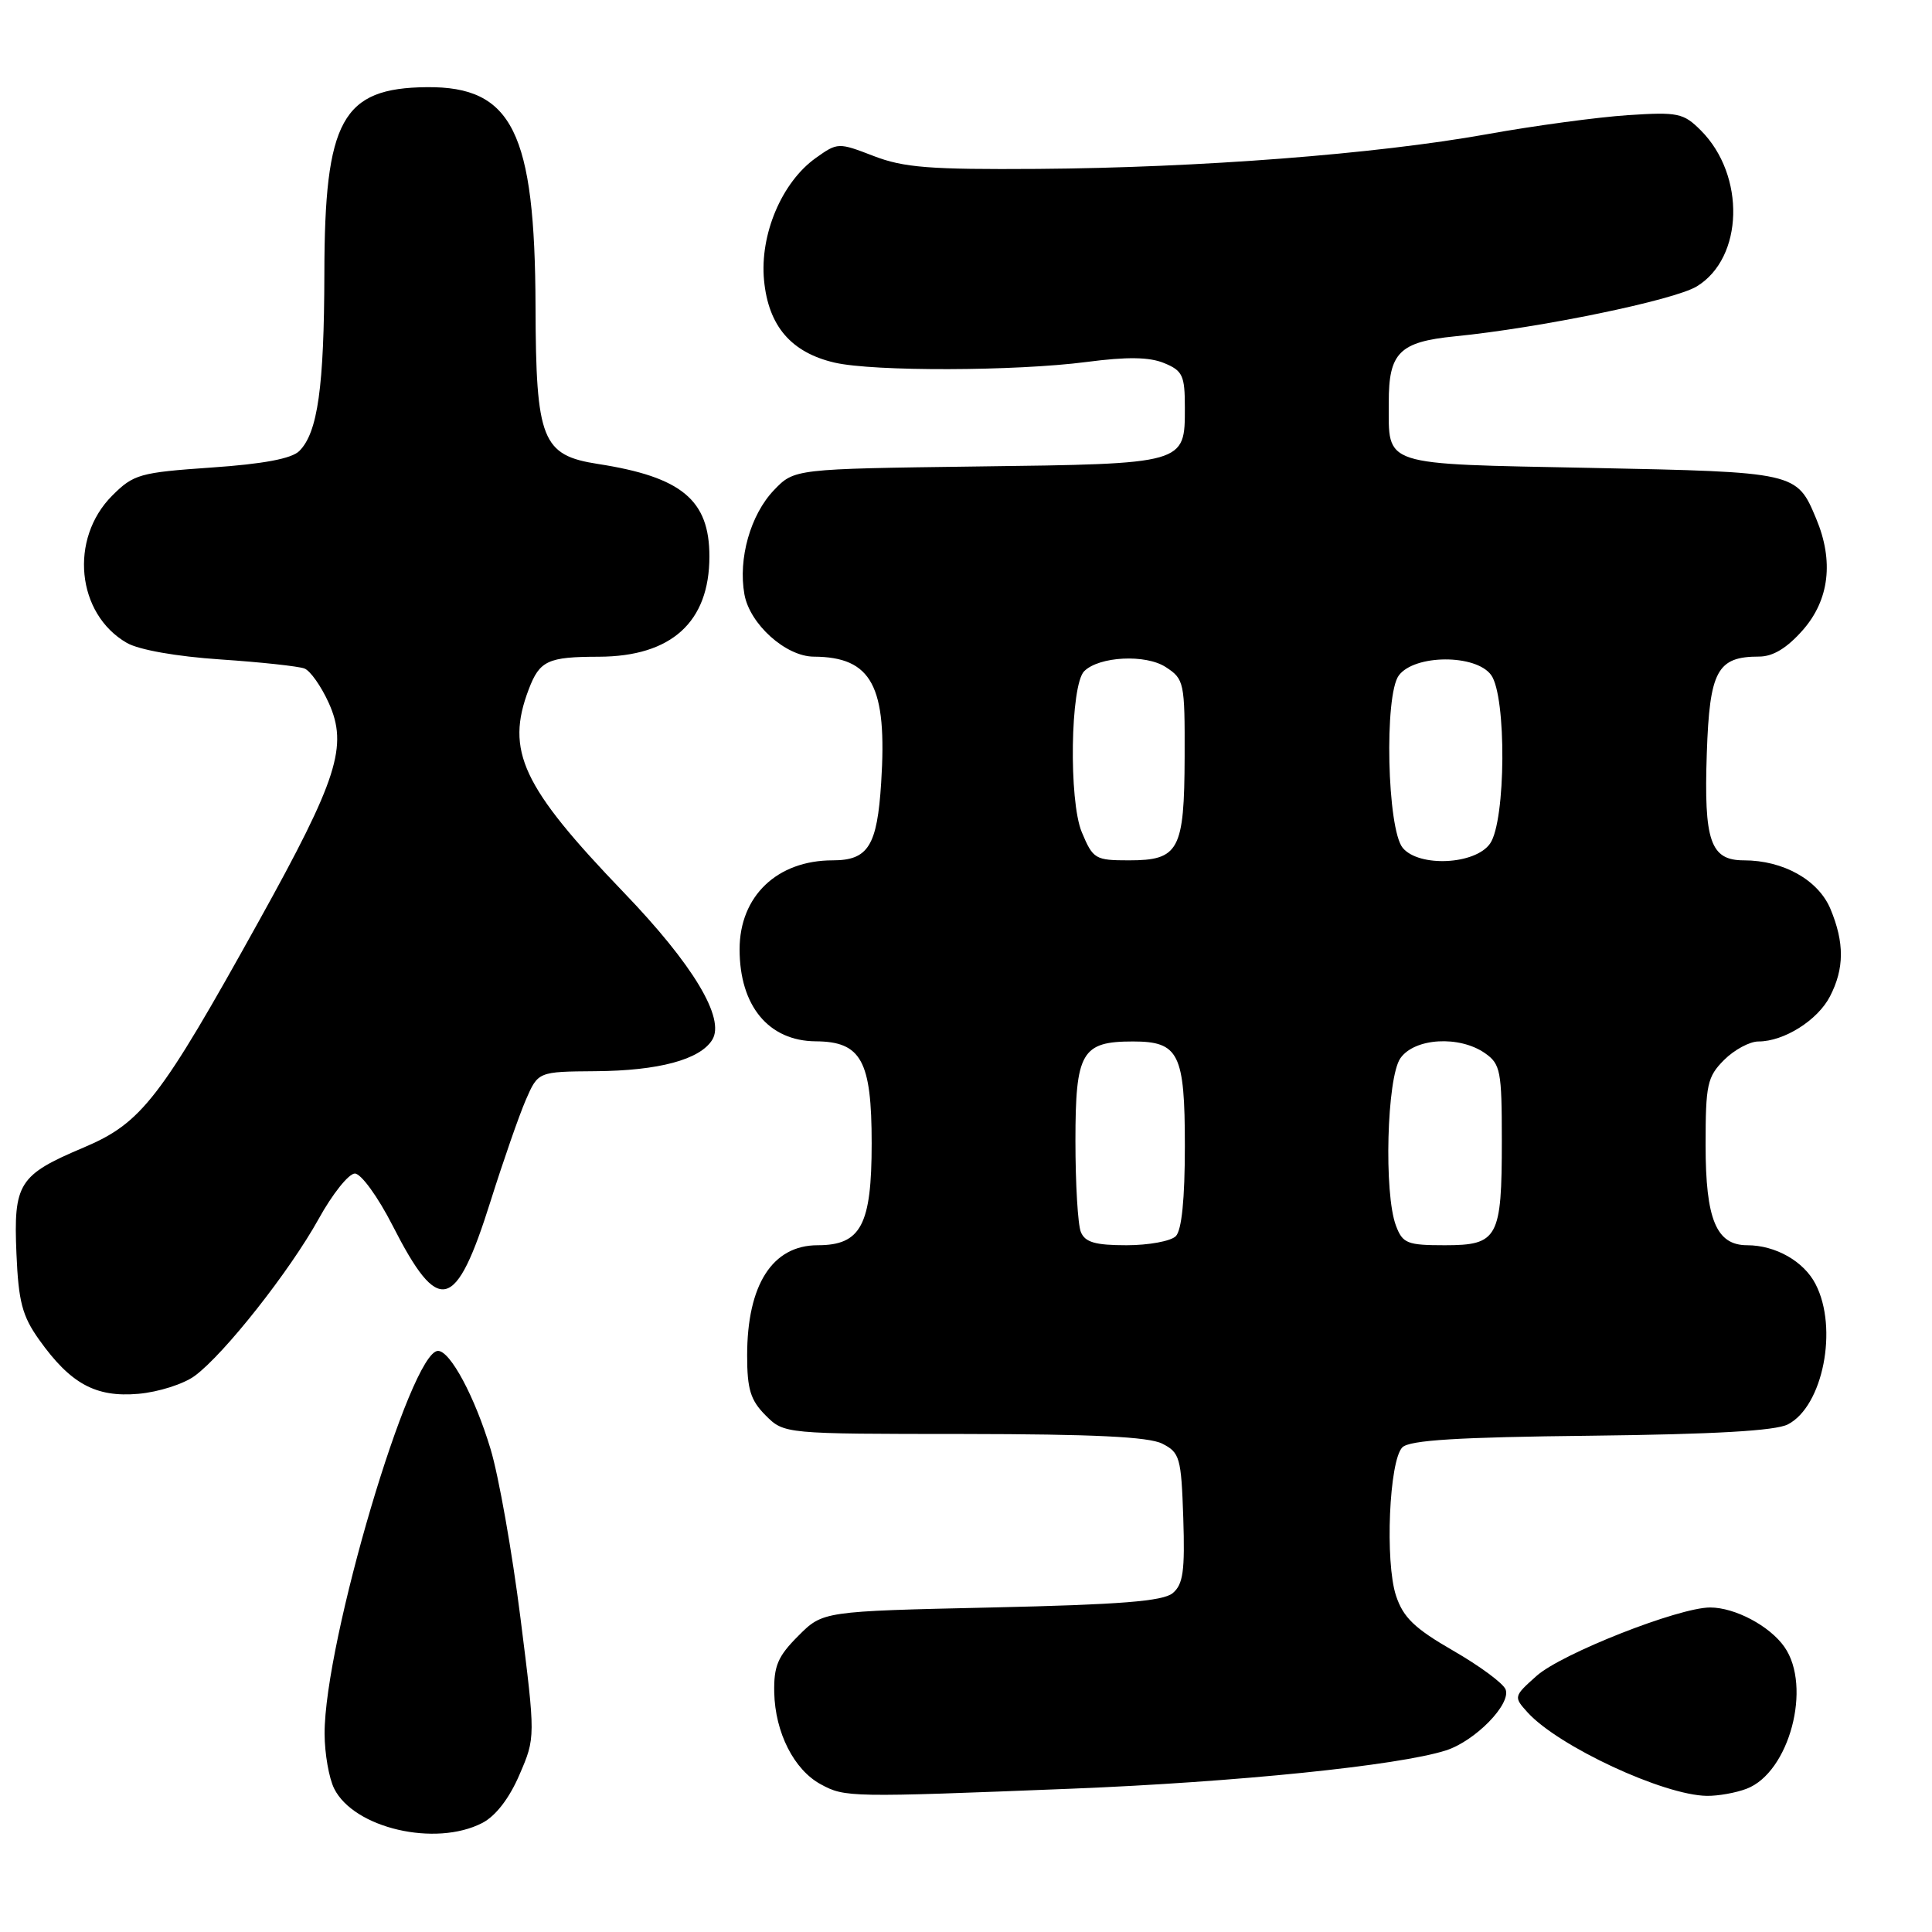 <?xml version="1.0" encoding="UTF-8" standalone="no"?>
<!DOCTYPE svg PUBLIC "-//W3C//DTD SVG 1.1//EN" "http://www.w3.org/Graphics/SVG/1.1/DTD/svg11.dtd" >
<svg xmlns="http://www.w3.org/2000/svg" xmlns:xlink="http://www.w3.org/1999/xlink" version="1.1" viewBox="0 0 256 256">
 <g >
 <path fill="currentColor"
d=" M 63.91 241.55 C 65.68 240.63 67.49 238.29 68.83 235.16 C 70.96 230.23 70.96 230.23 68.96 214.36 C 67.86 205.64 66.08 195.57 65.00 192.00 C 62.91 185.06 59.66 179.00 58.04 179.00 C 54.39 179.00 42.98 217.56 43.01 229.74 C 43.02 232.36 43.59 235.62 44.28 237.00 C 46.90 242.25 57.70 244.76 63.91 241.55 Z  M 142.00 237.01 C 163.84 236.14 185.29 233.95 191.59 231.94 C 195.46 230.70 200.25 225.81 199.50 223.86 C 199.19 223.05 196.06 220.74 192.55 218.72 C 187.43 215.77 185.94 214.33 184.98 211.44 C 183.50 206.95 184.07 193.53 185.82 191.78 C 186.77 190.83 193.14 190.43 210.80 190.24 C 227.17 190.05 235.24 189.59 236.90 188.74 C 241.55 186.35 243.60 175.99 240.57 170.15 C 239.02 167.13 235.26 165.00 231.51 165.00 C 227.42 165.00 226.00 161.58 226.00 151.73 C 226.00 143.70 226.22 142.69 228.45 140.45 C 229.80 139.10 231.85 138.00 233.00 138.00 C 236.39 138.00 240.85 135.19 242.48 132.03 C 244.39 128.34 244.41 124.91 242.54 120.43 C 240.93 116.60 236.30 114.00 231.07 114.00 C 226.64 114.00 225.76 111.46 226.16 99.81 C 226.53 88.86 227.54 87.00 233.09 87.00 C 234.93 87.00 236.78 85.88 238.90 83.47 C 242.39 79.48 243.01 74.34 240.65 68.72 C 238.08 62.56 238.04 62.55 210.81 62.00 C 182.71 61.44 184.04 61.87 184.02 53.32 C 184.00 46.74 185.43 45.30 192.75 44.57 C 204.06 43.45 221.83 39.78 224.83 37.95 C 231.04 34.18 231.32 23.23 225.36 17.27 C 223.07 14.98 222.33 14.82 215.69 15.26 C 211.74 15.52 203.32 16.65 197.00 17.79 C 182.24 20.43 159.04 22.22 137.50 22.38 C 123.22 22.48 119.74 22.21 115.76 20.67 C 111.09 18.87 110.99 18.87 108.10 20.93 C 103.59 24.14 100.66 31.08 101.24 37.15 C 101.82 43.20 104.83 46.71 110.59 48.05 C 115.74 49.24 134.56 49.19 144.00 47.96 C 149.35 47.26 152.29 47.30 154.25 48.11 C 156.71 49.12 157.00 49.75 157.00 54.00 C 157.00 61.50 157.17 61.46 129.48 61.81 C 105.25 62.13 105.25 62.13 102.55 64.95 C 99.44 68.20 97.79 74.03 98.64 78.76 C 99.35 82.71 104.12 86.99 107.83 87.01 C 115.52 87.05 117.58 90.90 116.76 103.71 C 116.23 112.10 115.04 114.00 110.33 114.00 C 102.97 114.00 98.00 118.75 98.00 125.79 C 98.00 133.29 101.85 137.94 108.10 137.98 C 114.12 138.02 115.50 140.54 115.50 151.50 C 115.50 162.33 114.08 165.00 108.35 165.00 C 102.35 165.00 99.00 170.23 99.00 179.61 C 99.00 184.10 99.45 185.54 101.45 187.55 C 103.91 190.00 103.91 190.00 127.70 190.01 C 144.85 190.03 152.20 190.38 154.00 191.29 C 156.33 192.47 156.52 193.12 156.79 201.12 C 157.02 208.18 156.77 209.94 155.39 211.10 C 154.09 212.17 148.49 212.62 131.37 213.00 C 109.03 213.50 109.03 213.50 105.77 216.77 C 103.06 219.48 102.52 220.76 102.59 224.27 C 102.71 229.58 105.21 234.51 108.76 236.43 C 111.96 238.17 112.58 238.18 142.00 237.01 Z  M 231.43 237.02 C 237.09 234.87 240.13 223.48 236.44 218.22 C 234.49 215.44 229.89 213.00 226.60 213.00 C 222.43 213.00 206.90 219.12 203.61 222.06 C 200.56 224.78 200.55 224.84 202.41 226.90 C 206.48 231.39 220.43 237.89 226.18 237.96 C 227.66 237.98 230.02 237.56 231.43 237.02 Z  M 25.82 182.30 C 29.73 179.41 38.40 168.42 42.23 161.50 C 44.05 158.20 46.21 155.50 47.02 155.50 C 47.84 155.50 50.07 158.57 52.03 162.41 C 58.15 174.41 60.38 173.85 65.01 159.14 C 66.68 153.84 68.78 147.81 69.67 145.75 C 71.30 142.00 71.30 142.00 78.90 141.94 C 87.27 141.88 92.74 140.41 94.37 137.79 C 96.14 134.96 91.84 127.80 82.61 118.21 C 69.17 104.22 66.96 99.49 70.06 91.34 C 71.51 87.53 72.58 87.03 79.35 87.02 C 88.97 86.99 94.00 82.43 94.00 73.73 C 94.00 66.25 90.33 63.20 79.25 61.48 C 71.81 60.33 71.01 58.31 70.96 40.62 C 70.89 17.50 67.89 11.44 56.55 11.55 C 45.33 11.66 43.01 15.88 42.98 36.22 C 42.95 51.29 42.10 57.33 39.66 59.76 C 38.66 60.77 34.89 61.48 28.03 61.95 C 18.51 62.61 17.70 62.84 14.87 65.67 C 9.15 71.39 10.14 81.35 16.81 85.19 C 18.42 86.11 23.39 86.99 29.21 87.38 C 34.56 87.74 39.56 88.28 40.34 88.58 C 41.11 88.87 42.56 90.93 43.56 93.14 C 46.14 98.85 44.74 103.24 34.33 122.00 C 21.21 145.65 18.78 148.80 11.07 152.06 C 2.47 155.69 1.78 156.79 2.18 166.13 C 2.45 172.48 2.95 174.38 5.17 177.50 C 9.34 183.36 12.67 185.18 18.32 184.69 C 20.99 184.46 24.35 183.39 25.82 182.30 Z  M 143.22 163.25 C 142.82 162.29 142.50 156.85 142.50 151.17 C 142.50 139.42 143.32 138.00 150.12 138.00 C 156.21 138.00 157.00 139.59 157.00 151.87 C 157.00 158.88 156.58 163.02 155.80 163.80 C 155.14 164.46 152.20 165.00 149.27 165.00 C 145.13 165.00 143.78 164.61 143.22 163.25 Z  M 184.98 162.43 C 183.35 158.17 183.76 142.79 185.56 140.22 C 187.44 137.53 193.38 137.18 196.78 139.56 C 198.82 140.99 199.00 141.91 199.00 151.12 C 199.00 164.06 198.49 165.00 191.44 165.00 C 186.47 165.00 185.86 164.76 184.98 162.43 Z  M 143.34 110.26 C 141.60 106.10 141.83 90.77 143.66 88.94 C 145.63 86.97 151.82 86.65 154.48 88.40 C 156.91 89.98 157.00 90.43 156.97 100.27 C 156.93 112.68 156.22 114.00 149.59 114.00 C 145.12 114.00 144.83 113.83 143.34 110.26 Z  M 185.87 112.35 C 183.80 109.86 183.40 92.12 185.35 89.50 C 187.43 86.70 195.55 86.66 197.58 89.44 C 199.64 92.26 199.54 108.78 197.44 111.78 C 195.48 114.58 188.03 114.94 185.87 112.35 Z "/>
</g>
</svg>